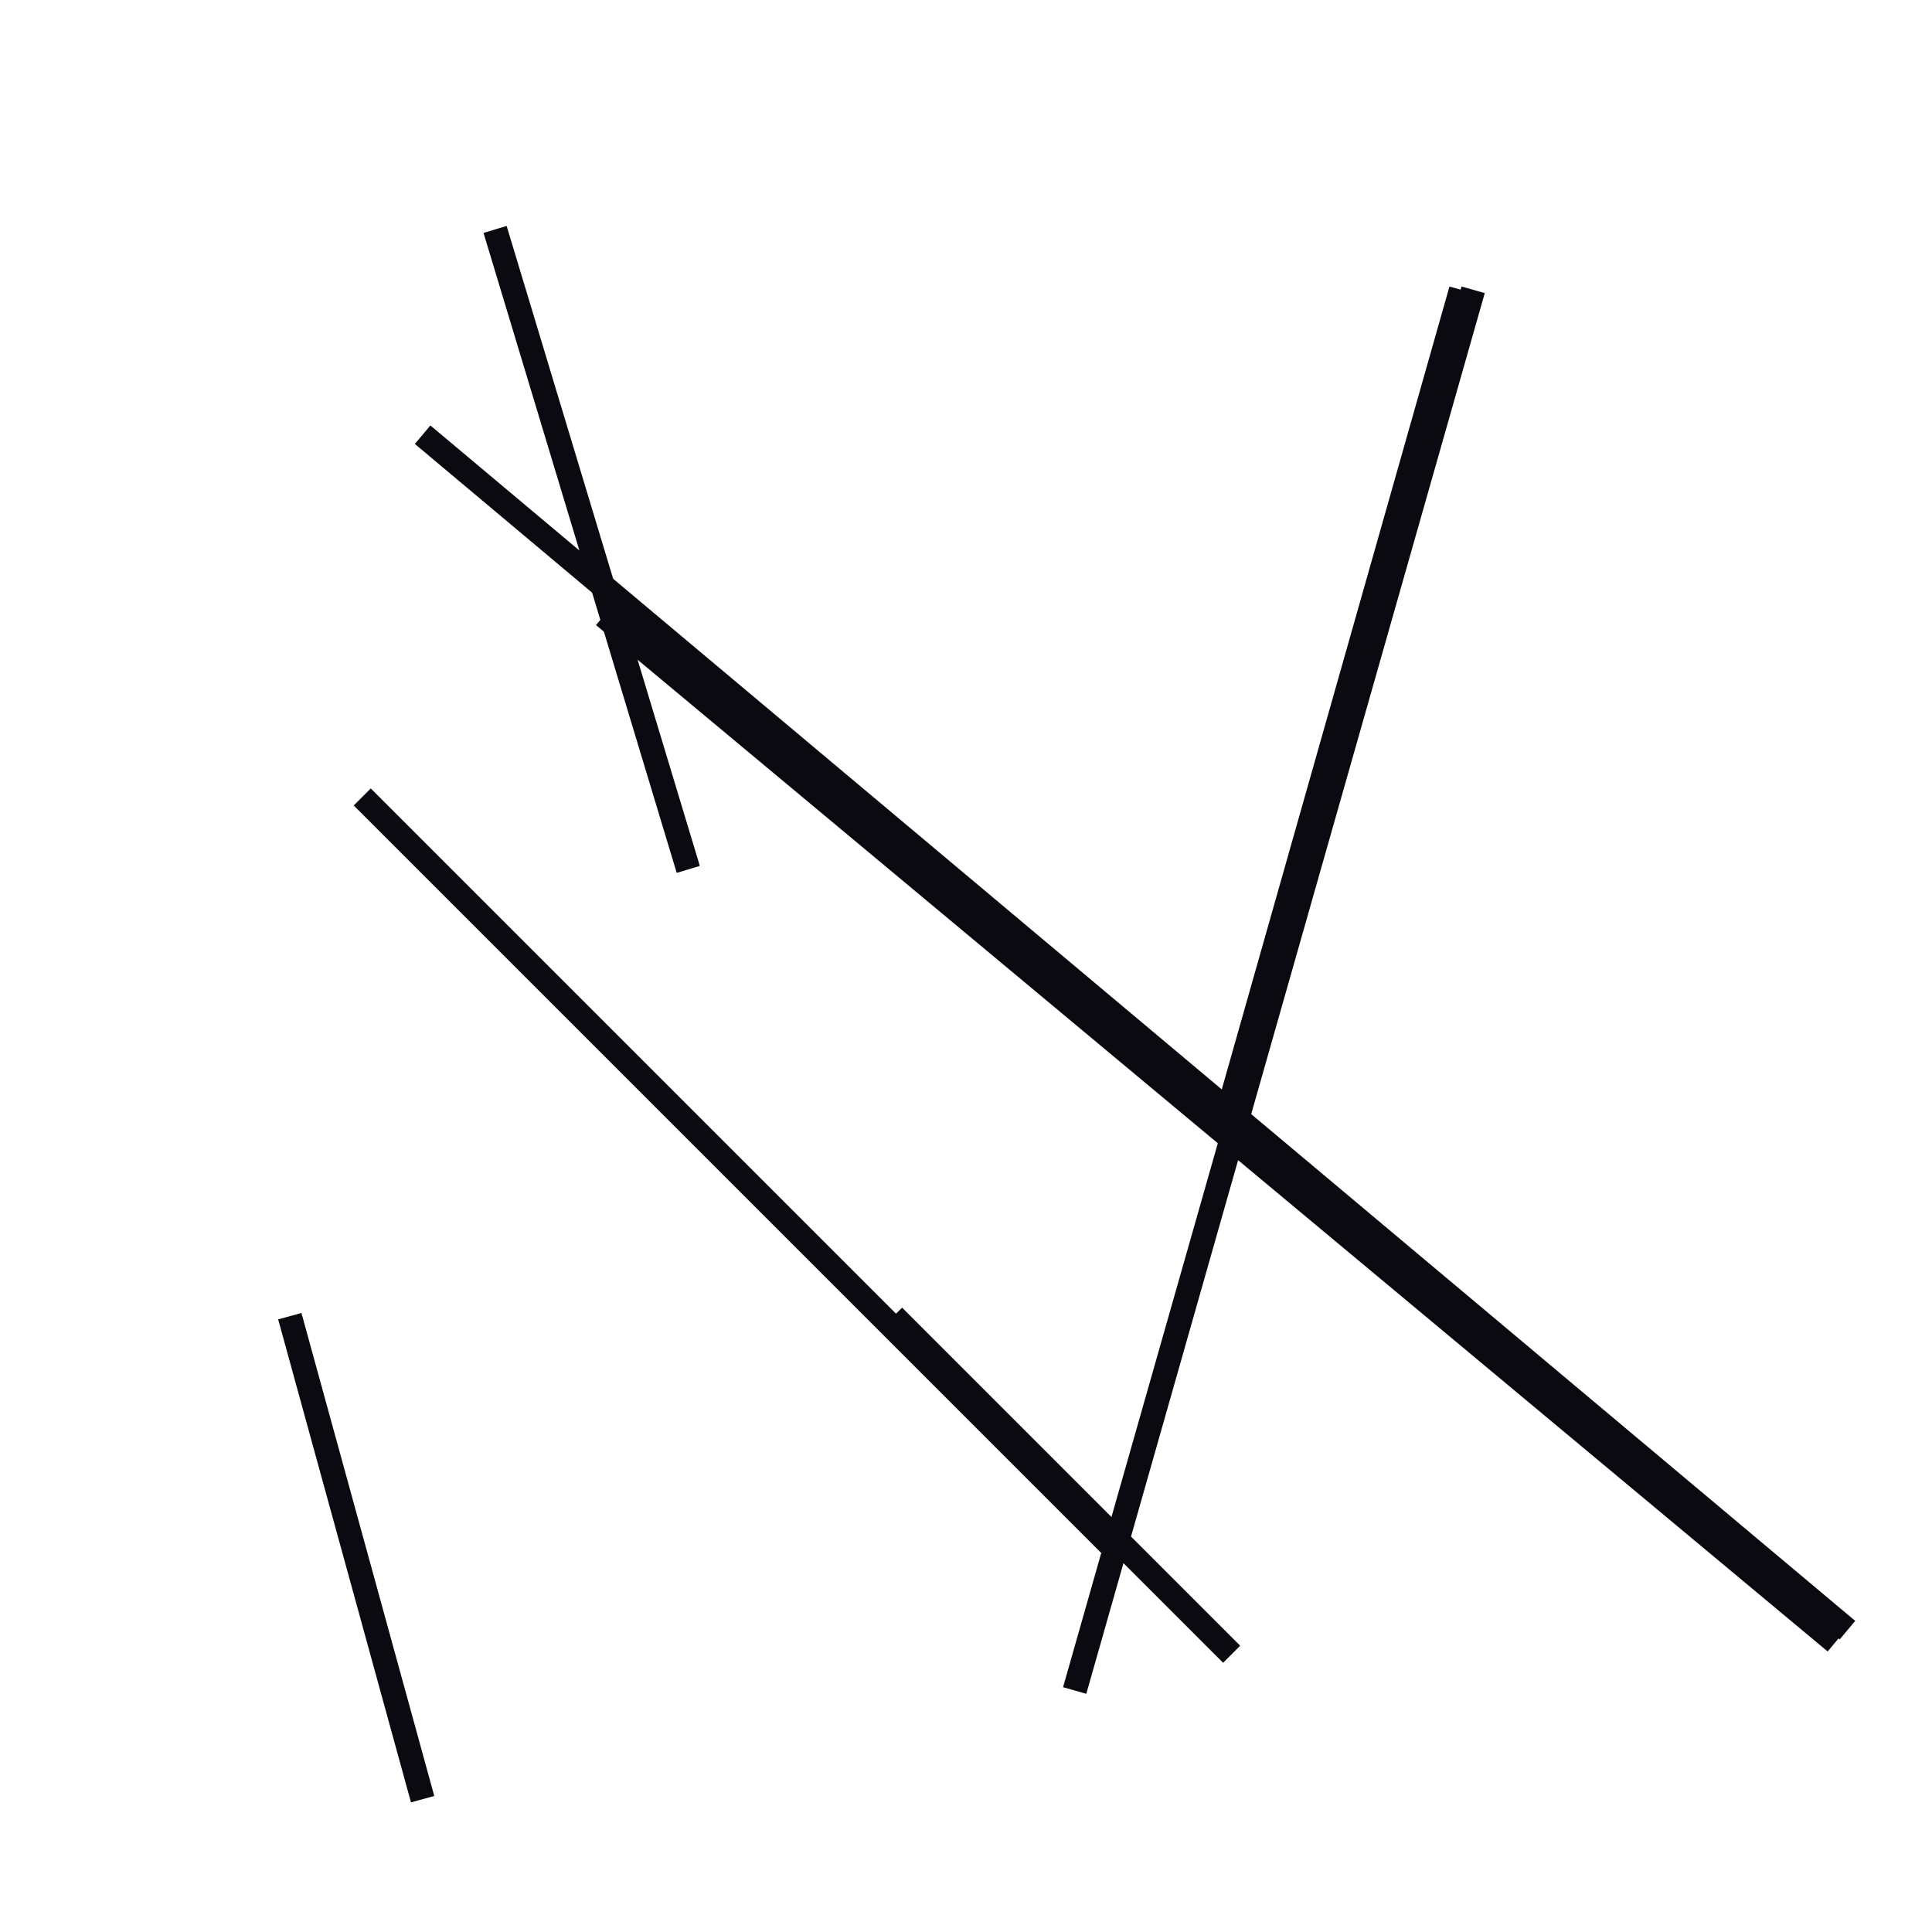 <?xml version="1.0" encoding="utf-8" ?>
<svg baseProfile="full" height="160" version="1.1" width="160" xmlns="http://www.w3.org/2000/svg" xmlns:ev="http://www.w3.org/2001/xml-events" xmlns:xlink="http://www.w3.org/1999/xlink"><defs /><line stroke="rgb(10,10,16)" stroke-width="2" x1="89" x2="122" y1="140" y2="24" /><line stroke="rgb(10,10,16)" stroke-width="2" x1="35" x2="153" y1="36" y2="135" /><line stroke="rgb(10,10,16)" stroke-width="2" x1="30" x2="92" y1="66" y2="128" /><line stroke="rgb(10,10,16)" stroke-width="2" x1="102" x2="121" y1="91" y2="24" /><line stroke="rgb(10,10,16)" stroke-width="2" x1="41" x2="57" y1="19" y2="72" /><line stroke="rgb(10,10,16)" stroke-width="2" x1="24" x2="35" y1="109" y2="149" /><line stroke="rgb(10,10,16)" stroke-width="2" x1="50" x2="152" y1="51" y2="136" /><line stroke="rgb(10,10,16)" stroke-width="2" x1="74" x2="102" y1="109" y2="137" /></svg>